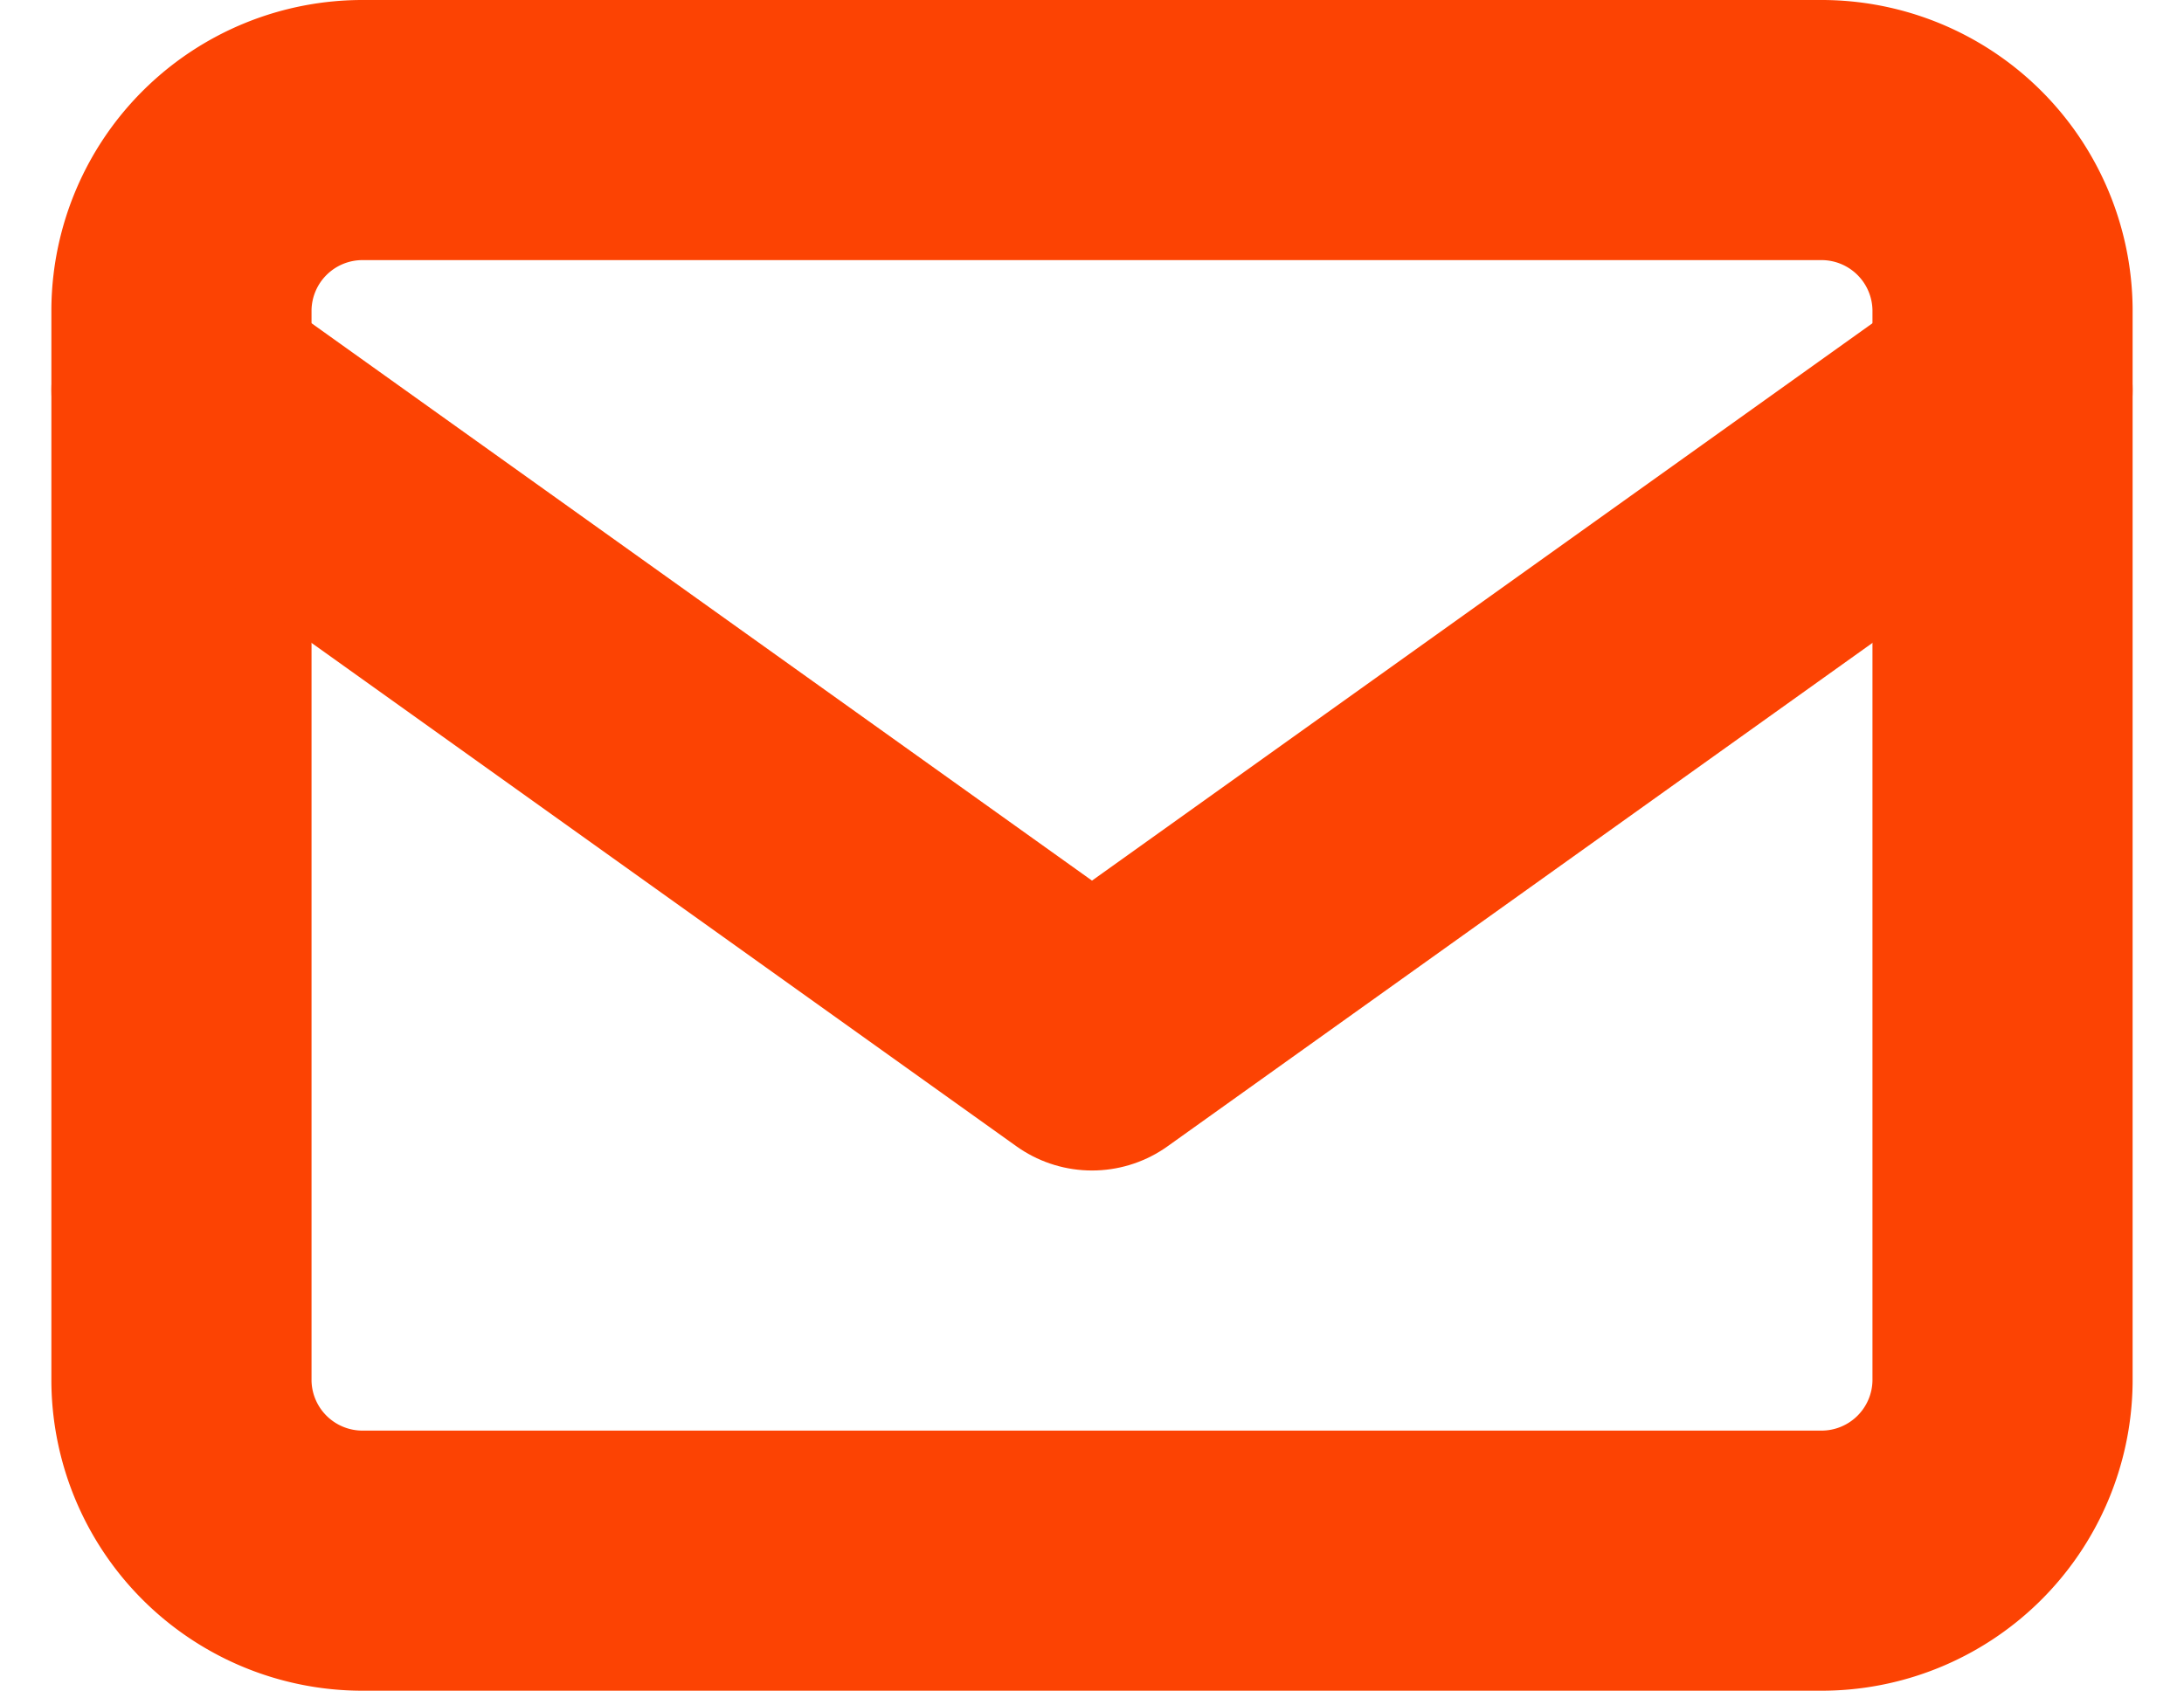 <svg xmlns="http://www.w3.org/2000/svg" width="16.79" height="13" viewBox="0 0 16.79 13">
  <g id="Grupo_2" data-name="Grupo 2" transform="translate(0.395 -4)">
    <path id="Path" d="M1.4,0H12.6A1.392,1.392,0,0,1,14,1.375v8.25A1.392,1.392,0,0,1,12.6,11H1.4A1.392,1.392,0,0,1,0,9.625V1.375A1.392,1.392,0,0,1,1.4,0Z" transform="translate(1 5)" fill="none" stroke="#fc4303" stroke-linecap="round" stroke-linejoin="round" stroke-miterlimit="10" stroke-width="2"/>
    <path id="Path-2" data-name="Path" d="M14,0,7,5,0,0" transform="translate(1 7)" fill="none" stroke="#fc4303" stroke-linecap="round" stroke-linejoin="round" stroke-miterlimit="10" stroke-width="2"/>
  </g>
</svg>
